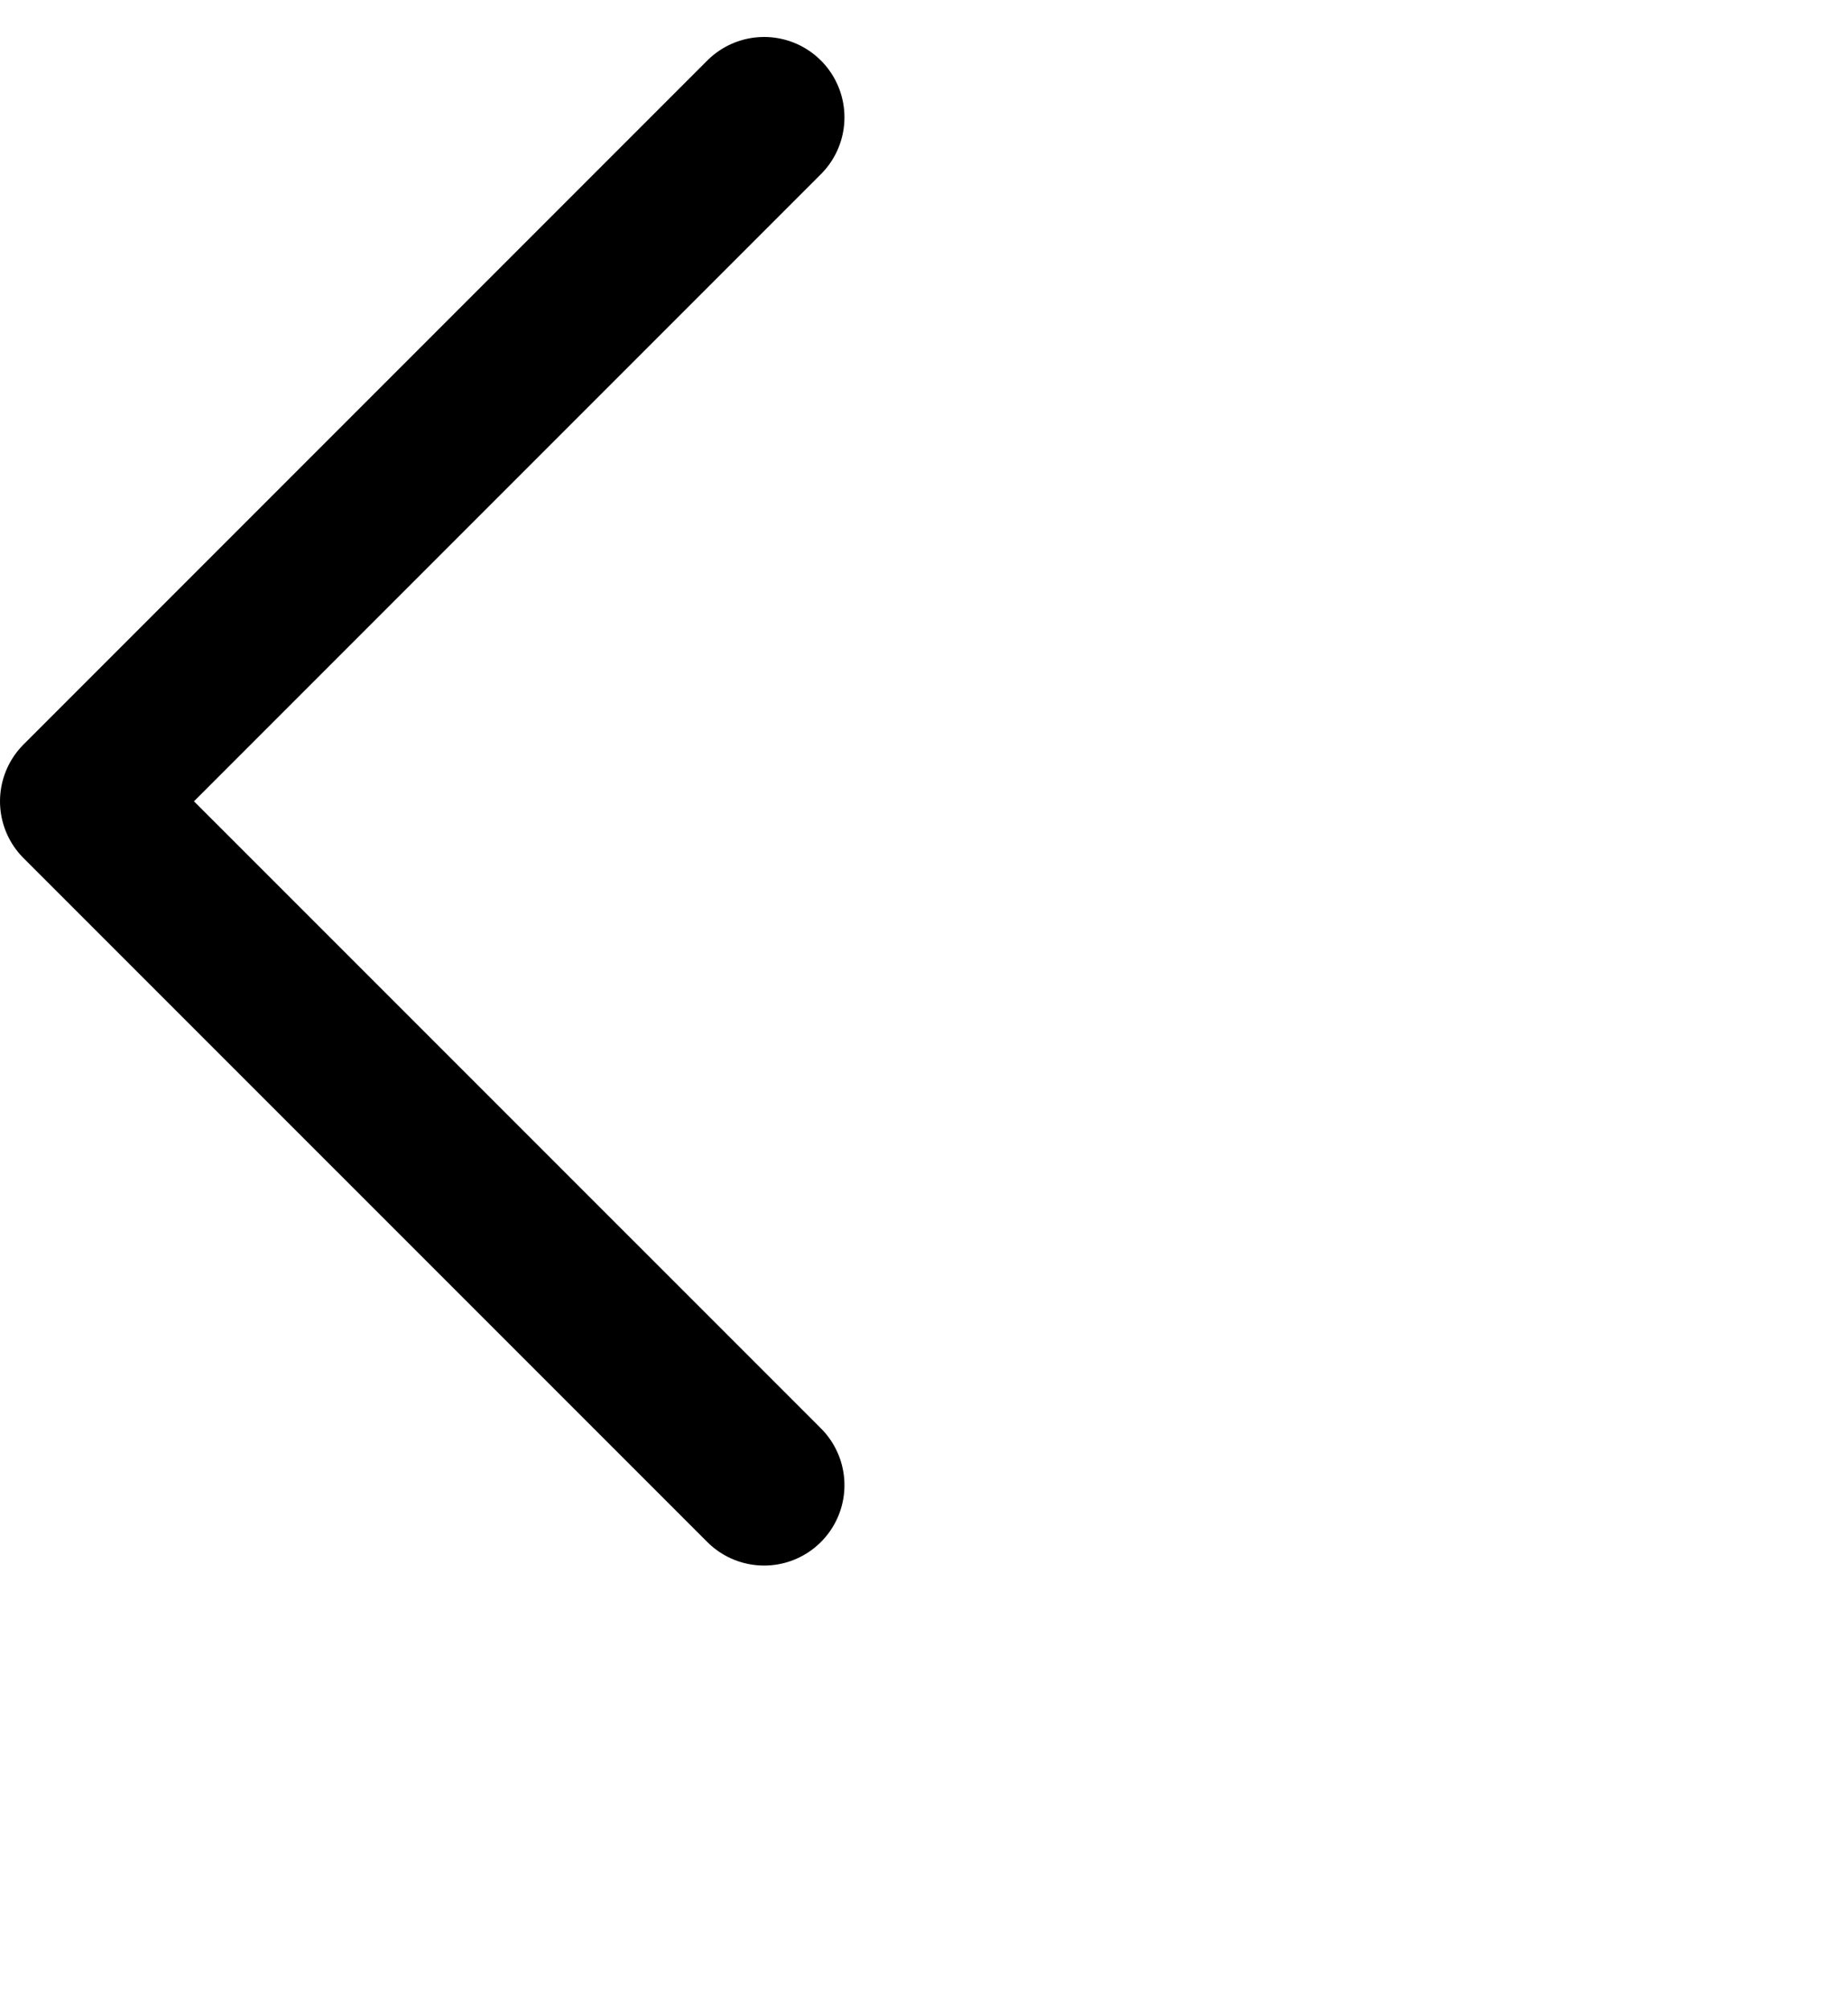 <svg width="23" height="25" viewBox="0 0 23 25" fill="none" xmlns="http://www.w3.org/2000/svg">
<path d="M9.51 1.46L1 9.97L9.51 18.479" stroke="black" stroke-width="2" stroke-linecap="round" stroke-linejoin="round"/>
</svg>
